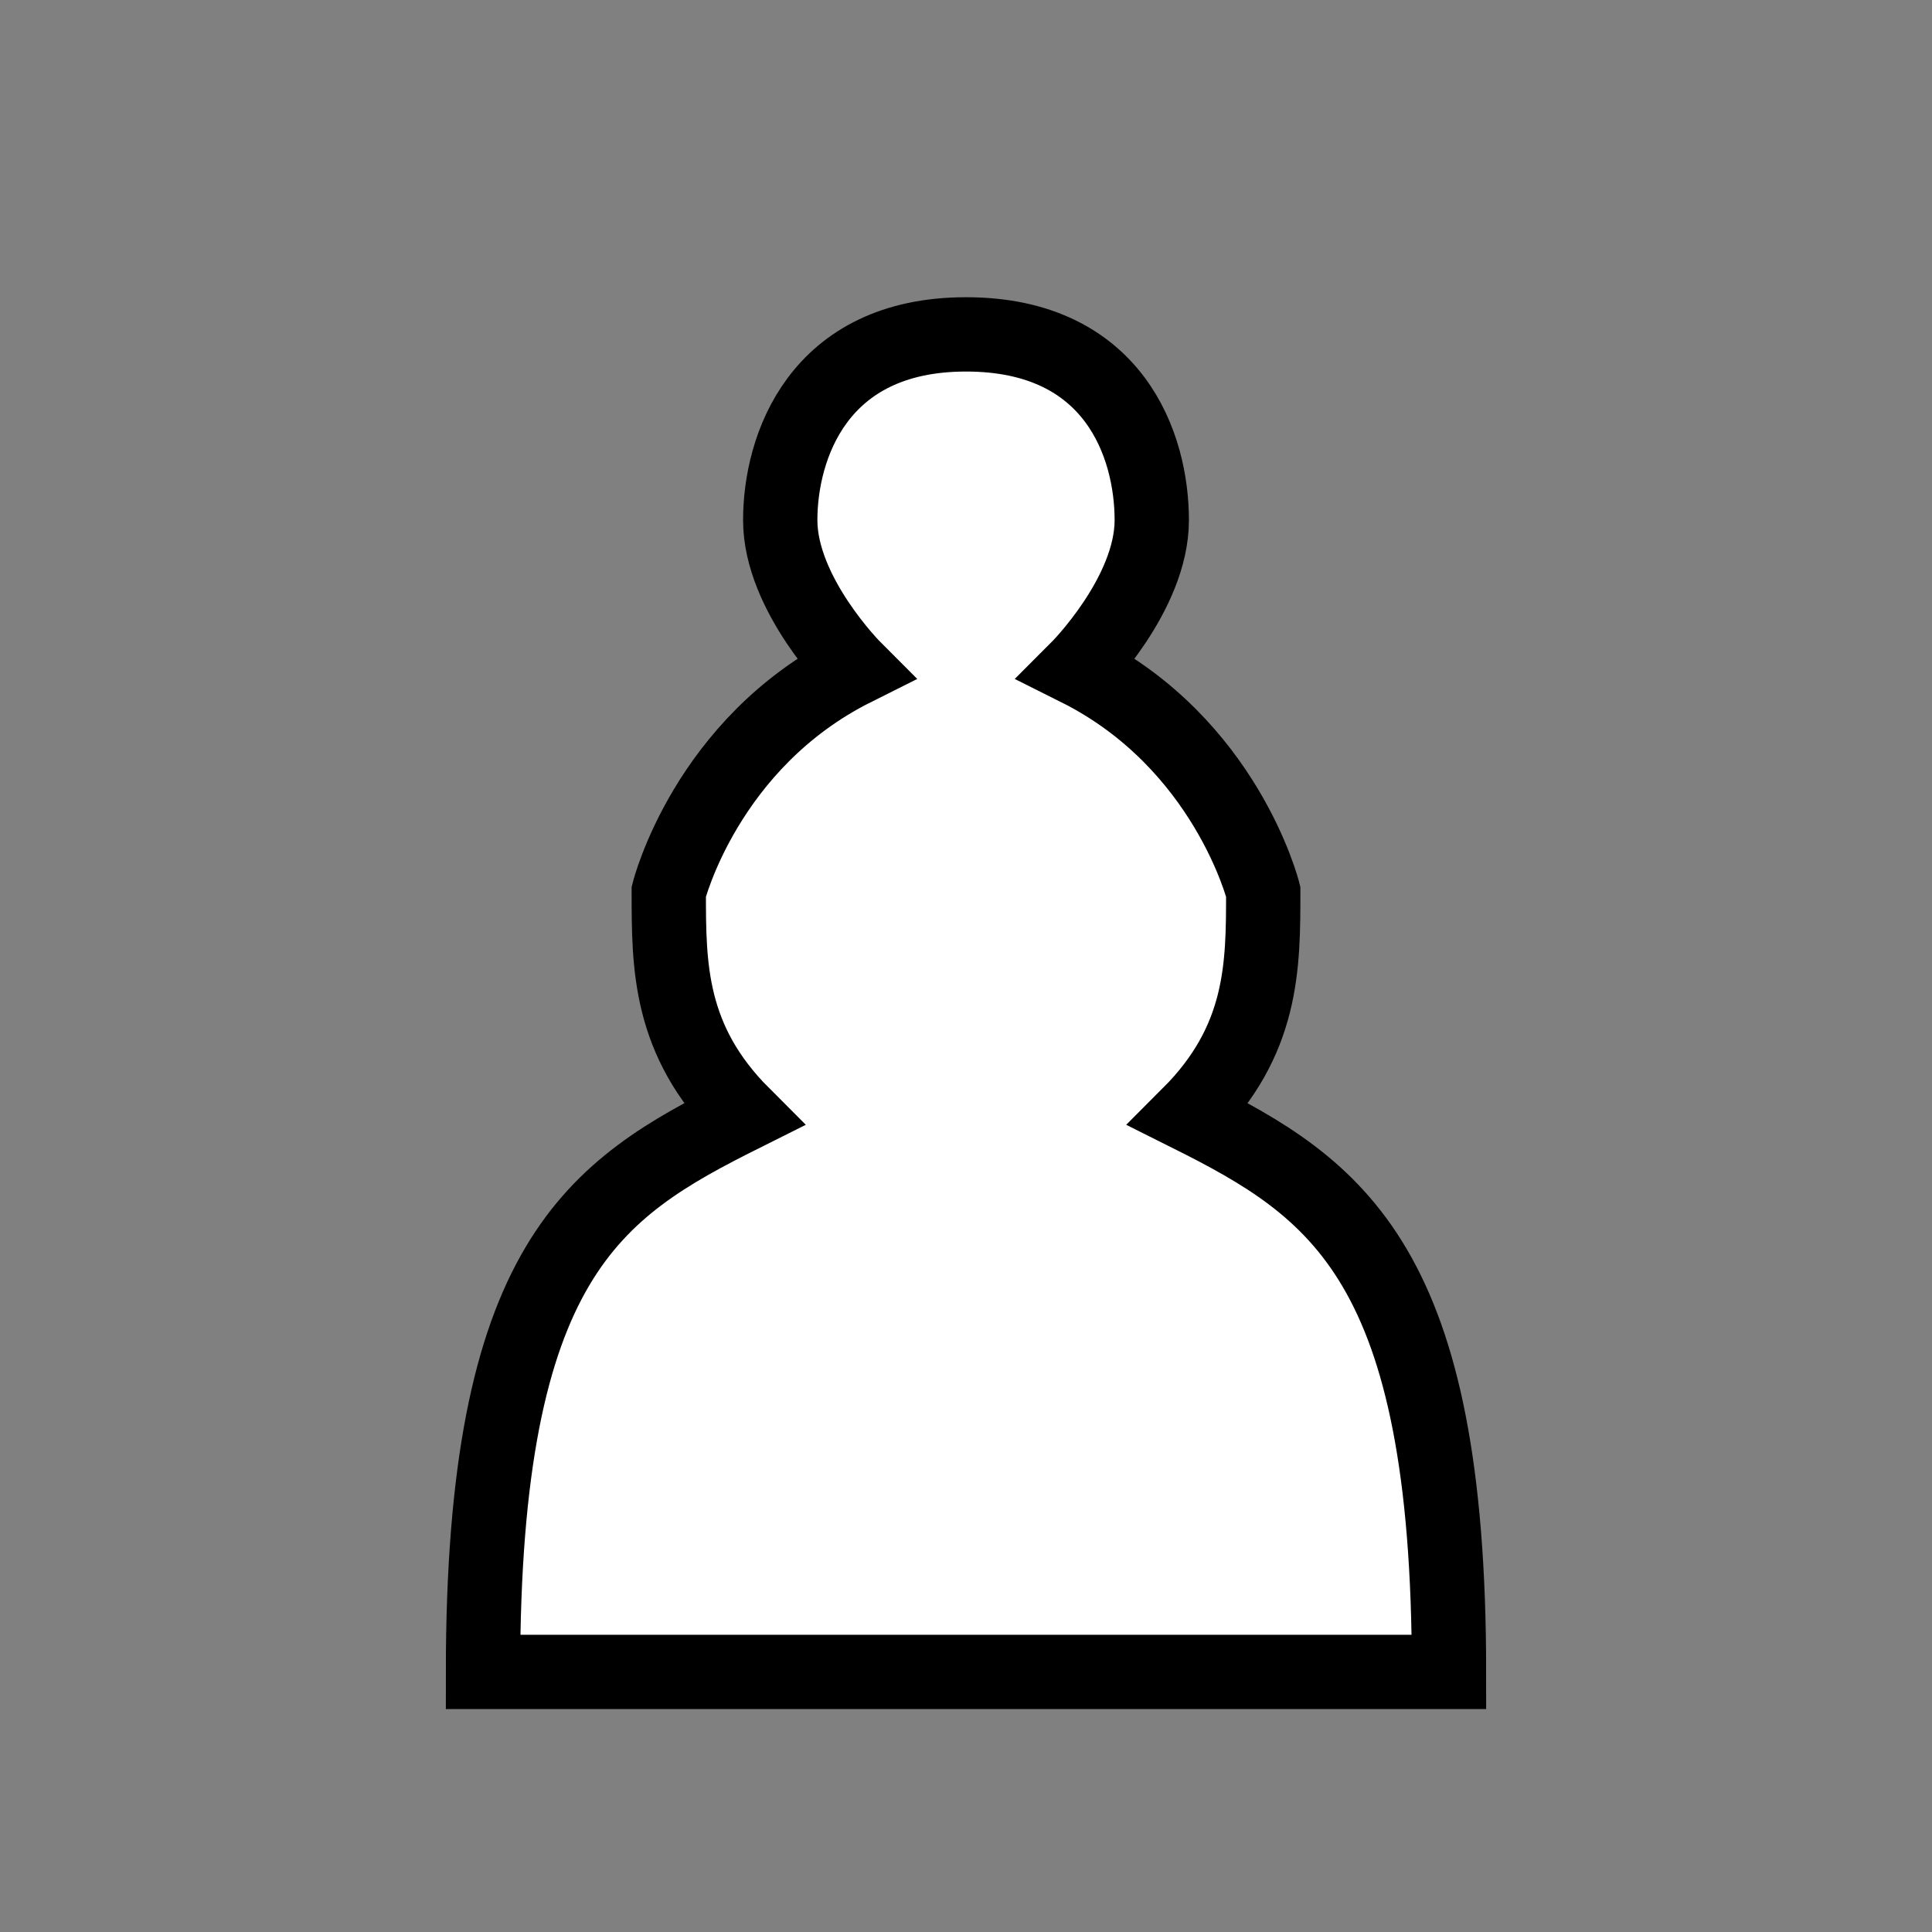 <svg xmlns:rdf="http://www.w3.org/1999/02/22-rdf-syntax-ns#" xmlns="http://www.w3.org/2000/svg" height="26" width="26" version="1.1" xmlns:cc="http://creativecommons.org/ns#" xmlns:dc="http://purl.org/dc/elements/1.1/">

 <rect width="100%" height="100%" fill="#808080" stroke="none"/>


 <path stroke-linejoin="miter" d="m13,4.5c-2,0-2.5,1.53-2.5,2.5,0,1,1,2,1,2-2,1-2.5,3-2.5,3,0,1,0,2,1,3-2,1-3.5,1.95-3.5,7.5h13c0-5.5-1.5-6.5-3.5-7.5,1-1,1-2,1-3,0,0-0.5-2-2.5-3,0,0,1-1,1-2s-0.5-2.5-2.5-2.5z" fill-rule="nonzero" stroke="#000" stroke-linecap="round" stroke-miterlimit="4" stroke-dasharray="none" stroke-width="1" fill="#FFF"/>

</svg>